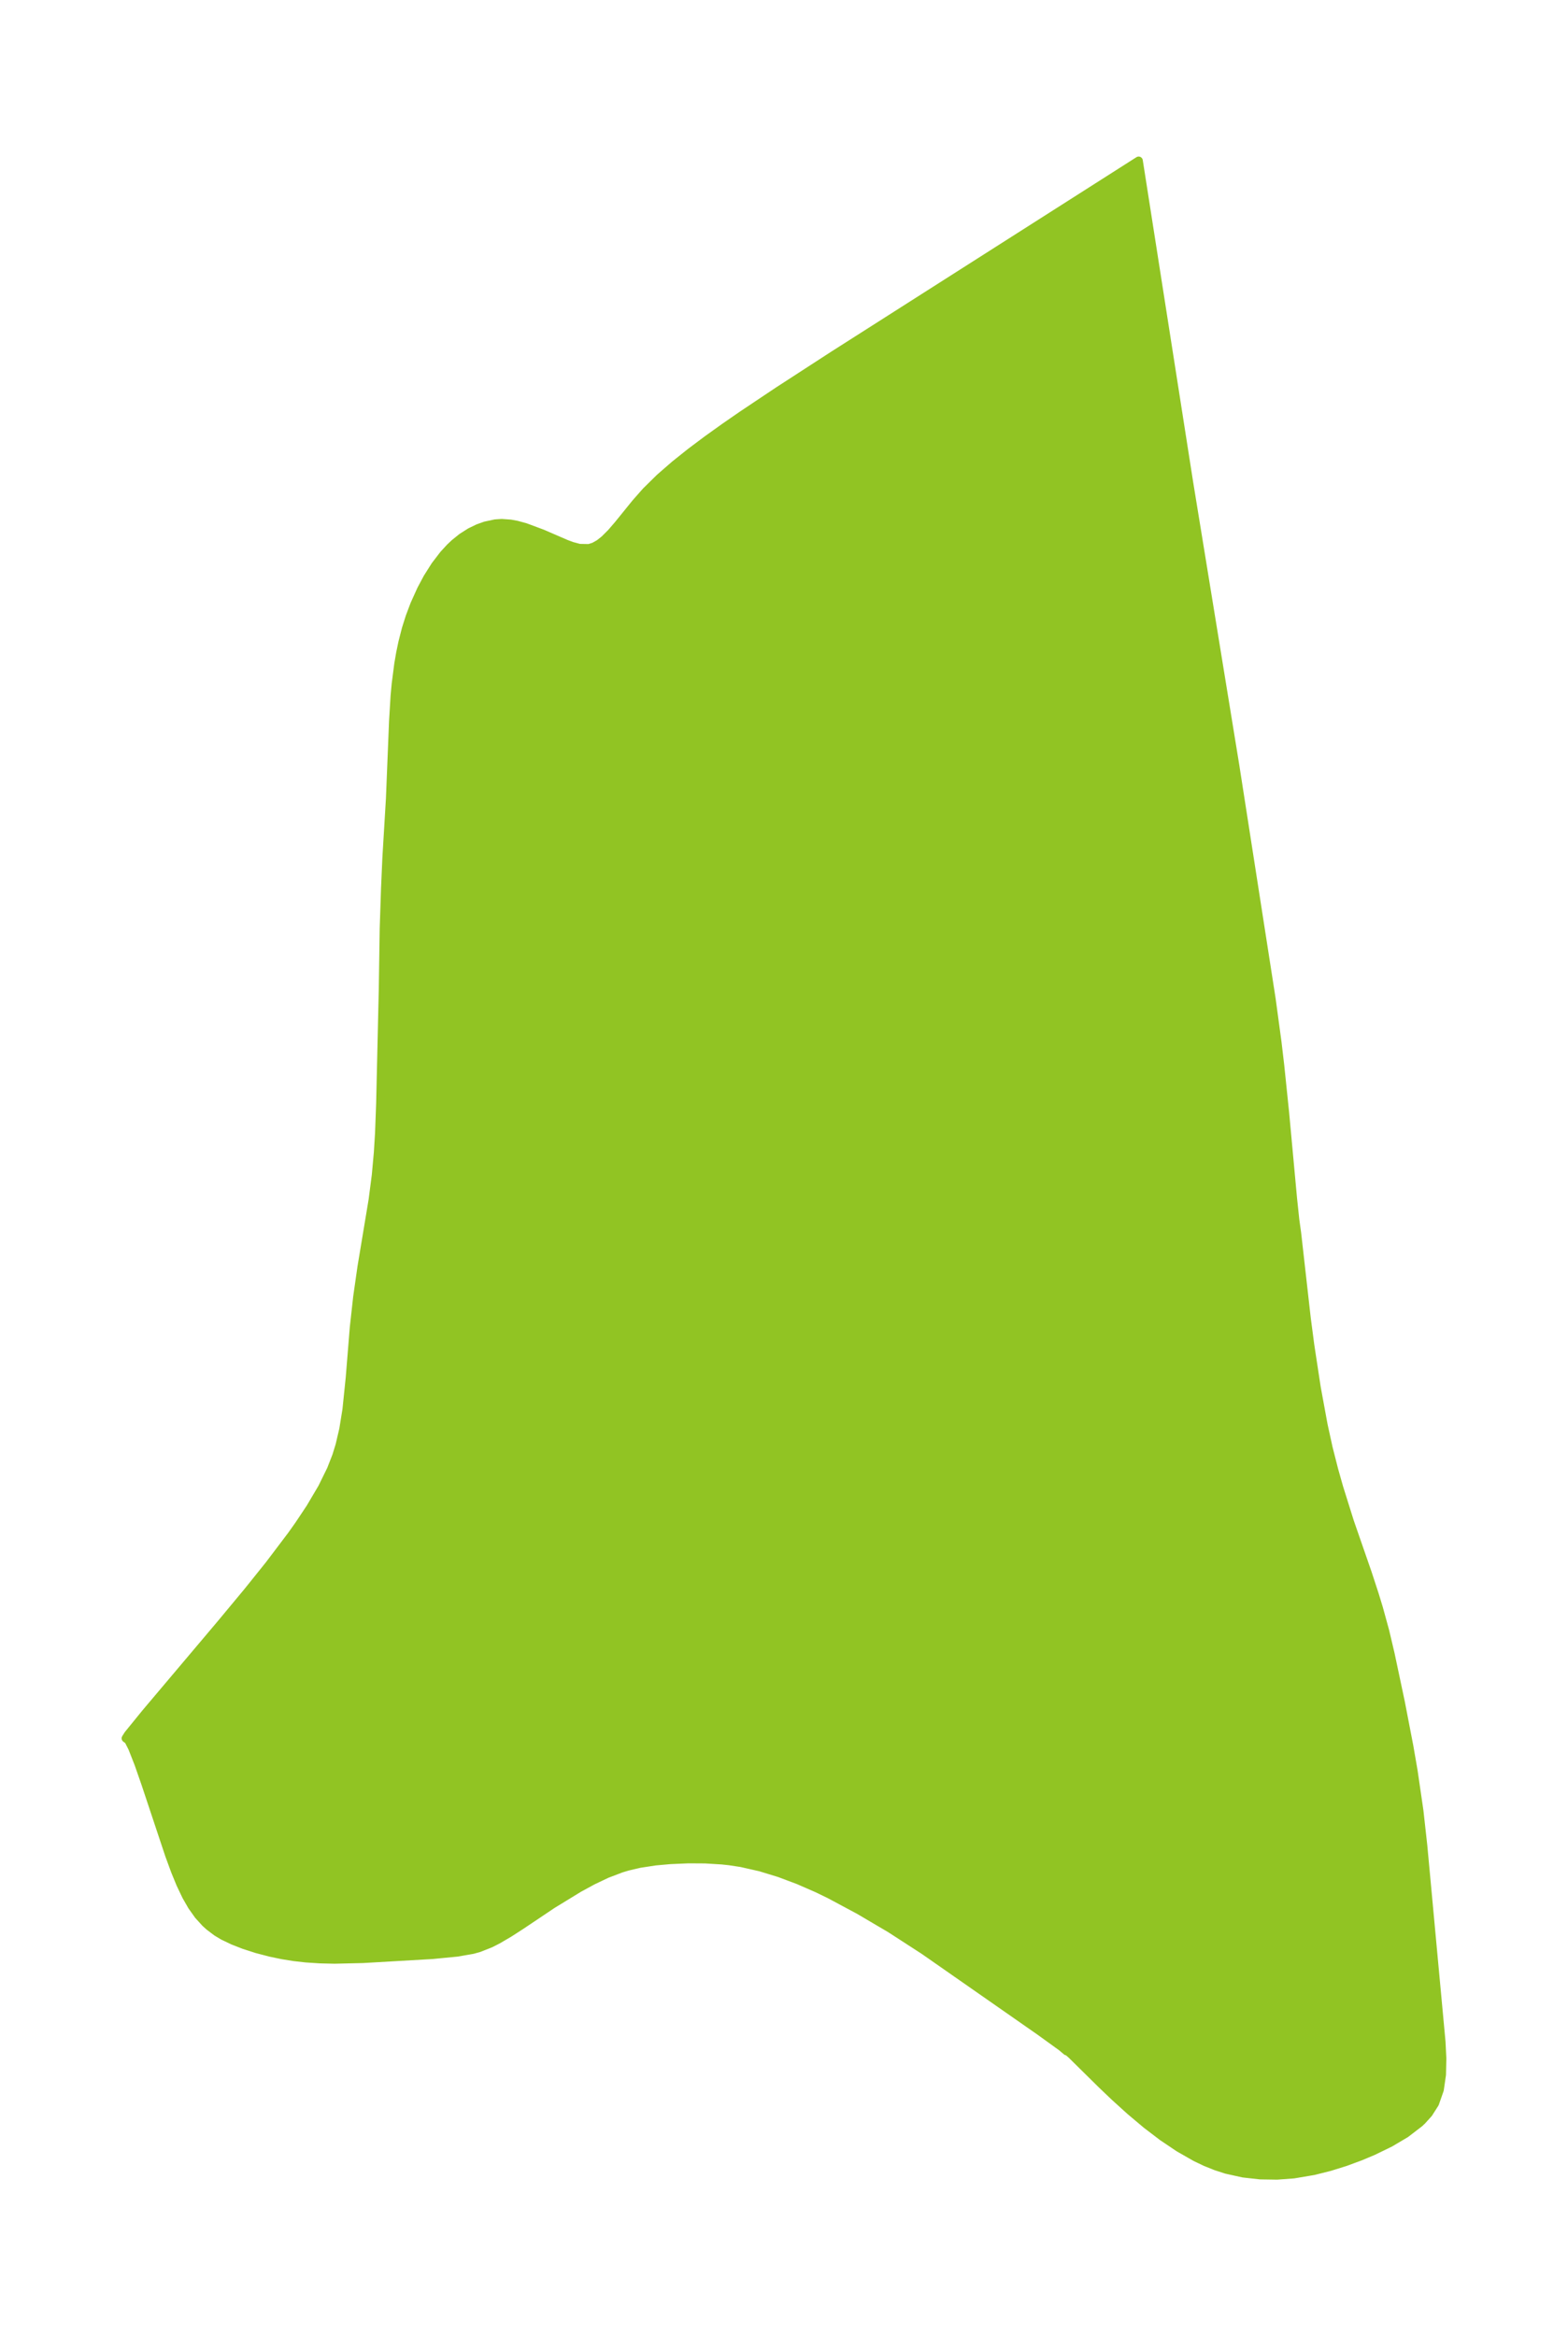 <?xml version="1.0" encoding="UTF-8"?>
<!DOCTYPE svg  PUBLIC '-//W3C//DTD SVG 1.1//EN'  'http://www.w3.org/Graphics/SVG/1.1/DTD/svg11.dtd'>
<svg width="188.3pt" height="280.51pt" version="1.1" viewBox="0 0 188.3 280.51" xmlns="http://www.w3.org/2000/svg" xmlns:xlink="http://www.w3.org/1999/xlink">
 <defs>
  <style type="text/css">*{stroke-linejoin: round; stroke-linecap: butt}</style>
 </defs>
 <g id="figure_1">
  <g id="patch_1">
   <path d="m0 280.51h188.3v-280.51h-188.3v280.51z" fill="none"/>
  </g>
  <g id="axes_1">
   <g id="PatchCollection_1">
    <defs>
     <path id="m1f09f8084c" d="m155.54-133.99 0.213 1.524 1.155 10.23 0.43 3.273 0.773 5.071 0.824 4.486 0.604 2.759 0.671 2.636 0.606 2.141 1.287 4.102 2.147 6.186 0.834 2.554 0.487 1.596 0.761 2.77 0.64 2.711 1.244 5.871 1.019 5.283 0.504 2.914 0.701 4.805 0.464 4.182 2.189 23.57 0.098 1.977-0.042 1.945-0.263 1.816-0.576 1.647-0.758 1.19-0.774 0.859-0.336 0.315-1.631 1.251-1.875 1.111-2.055 0.998-1.513 0.636-1.817 0.67-1.874 0.585-1.922 0.481-2.385 0.403-2.012 0.149-2.031-0.032-2.034-0.227-2.021-0.447-1.266-0.41-1.239-0.499-1.194-0.571-2.013-1.149-1.969-1.327-1.92-1.465-1.956-1.645-1.869-1.694-1.579-1.508-3.576-3.528-0.442-0.382-0.166-0.045-0.567-0.486-2.632-1.901-13.93-9.718-4.031-2.608-3.761-2.216-3.543-1.897-1.467-0.711-2.273-0.992-2.284-0.856-2.293-0.702-2.299-0.52-1.417-0.215-0.875-0.094-2.031-0.124-2.013-0.012-2.192 0.095-1.762 0.157-1.891 0.289-1.456 0.341-0.764 0.23-1.734 0.661-1.694 0.806-1.662 0.906-3.174 1.942-3.699 2.48-1.504 0.971-1.365 0.799-0.862 0.44-1.389 0.55-0.754 0.209-1.854 0.324-2.966 0.289-8.367 0.484-3.405 0.08-1.727-0.04-1.718-0.112-1.421-0.16-1.429-0.231-1.401-0.293-1.636-0.427-1.566-0.506-1.299-0.51-1.174-0.562-0.767-0.458-0.901-0.68-0.464-0.421-0.835-0.917-0.774-1.087-0.692-1.205-0.698-1.464-0.641-1.563-0.701-1.911-2.848-8.554-0.833-2.391-0.752-1.915-0.467-0.921-0.322-0.236 0.286-0.453 2.083-2.564 9.007-10.669 3.248-3.909 2.597-3.236 2.696-3.565 0.862-1.215 1.368-2.054 1.427-2.414 1.079-2.196 0.643-1.649 0.396-1.287 0.444-1.904 0.38-2.345 0.395-3.845 0.487-6.018 0.407-3.671 0.516-3.614 1.336-8.041 0.385-2.971 0.246-2.72 0.144-2.328 0.133-3.592 0.317-13.759 0.109-7.217 0.159-4.789 0.162-3.686 0.427-7.106 0.375-9.322 0.184-3.033 0.128-1.395 0.316-2.445 0.225-1.302 0.268-1.284 0.416-1.624 0.446-1.414 0.57-1.512 0.81-1.794 0.748-1.402 0.937-1.484 0.999-1.304 0.781-0.85 0.54-0.51 0.878-0.707 1-0.638 0.953-0.461 0.863-0.309 1.196-0.255 0.771-0.052 1.076 0.078 0.726 0.136 1.011 0.274 2.068 0.77 2.832 1.227 0.725 0.27 0.895 0.239 1.156 0.021 0.596-0.187 0.633-0.357 0.62-0.49 0.81-0.808 0.821-0.951 2.15-2.653 1.223-1.386 1.653-1.627 1.817-1.58 1.913-1.526 2-1.498 2.064-1.476 2.111-1.46 4.32-2.887 6.635-4.302 36.636-23.34 6.046 38.624 5.537 33.957 4.369 28.059 0.707 5.218 0.328 2.792 0.584 5.652 0.956 10.343 0.274 2.58" stroke="#91c423"/>
    </defs>
    <g clip-path="url(#p7320b0d080)">
     <use y="280.512" fill="#91c423" stroke="#91c423" xlink:href="#m1f09f8084c"/>
    </g>
   </g>
  </g>
 </g>
 <defs>
  <clipPath id="p7320b0d080">
   <rect x="7.2" y="7.2" width="173.9" height="266.11"/>
  </clipPath>
 </defs>
</svg>
